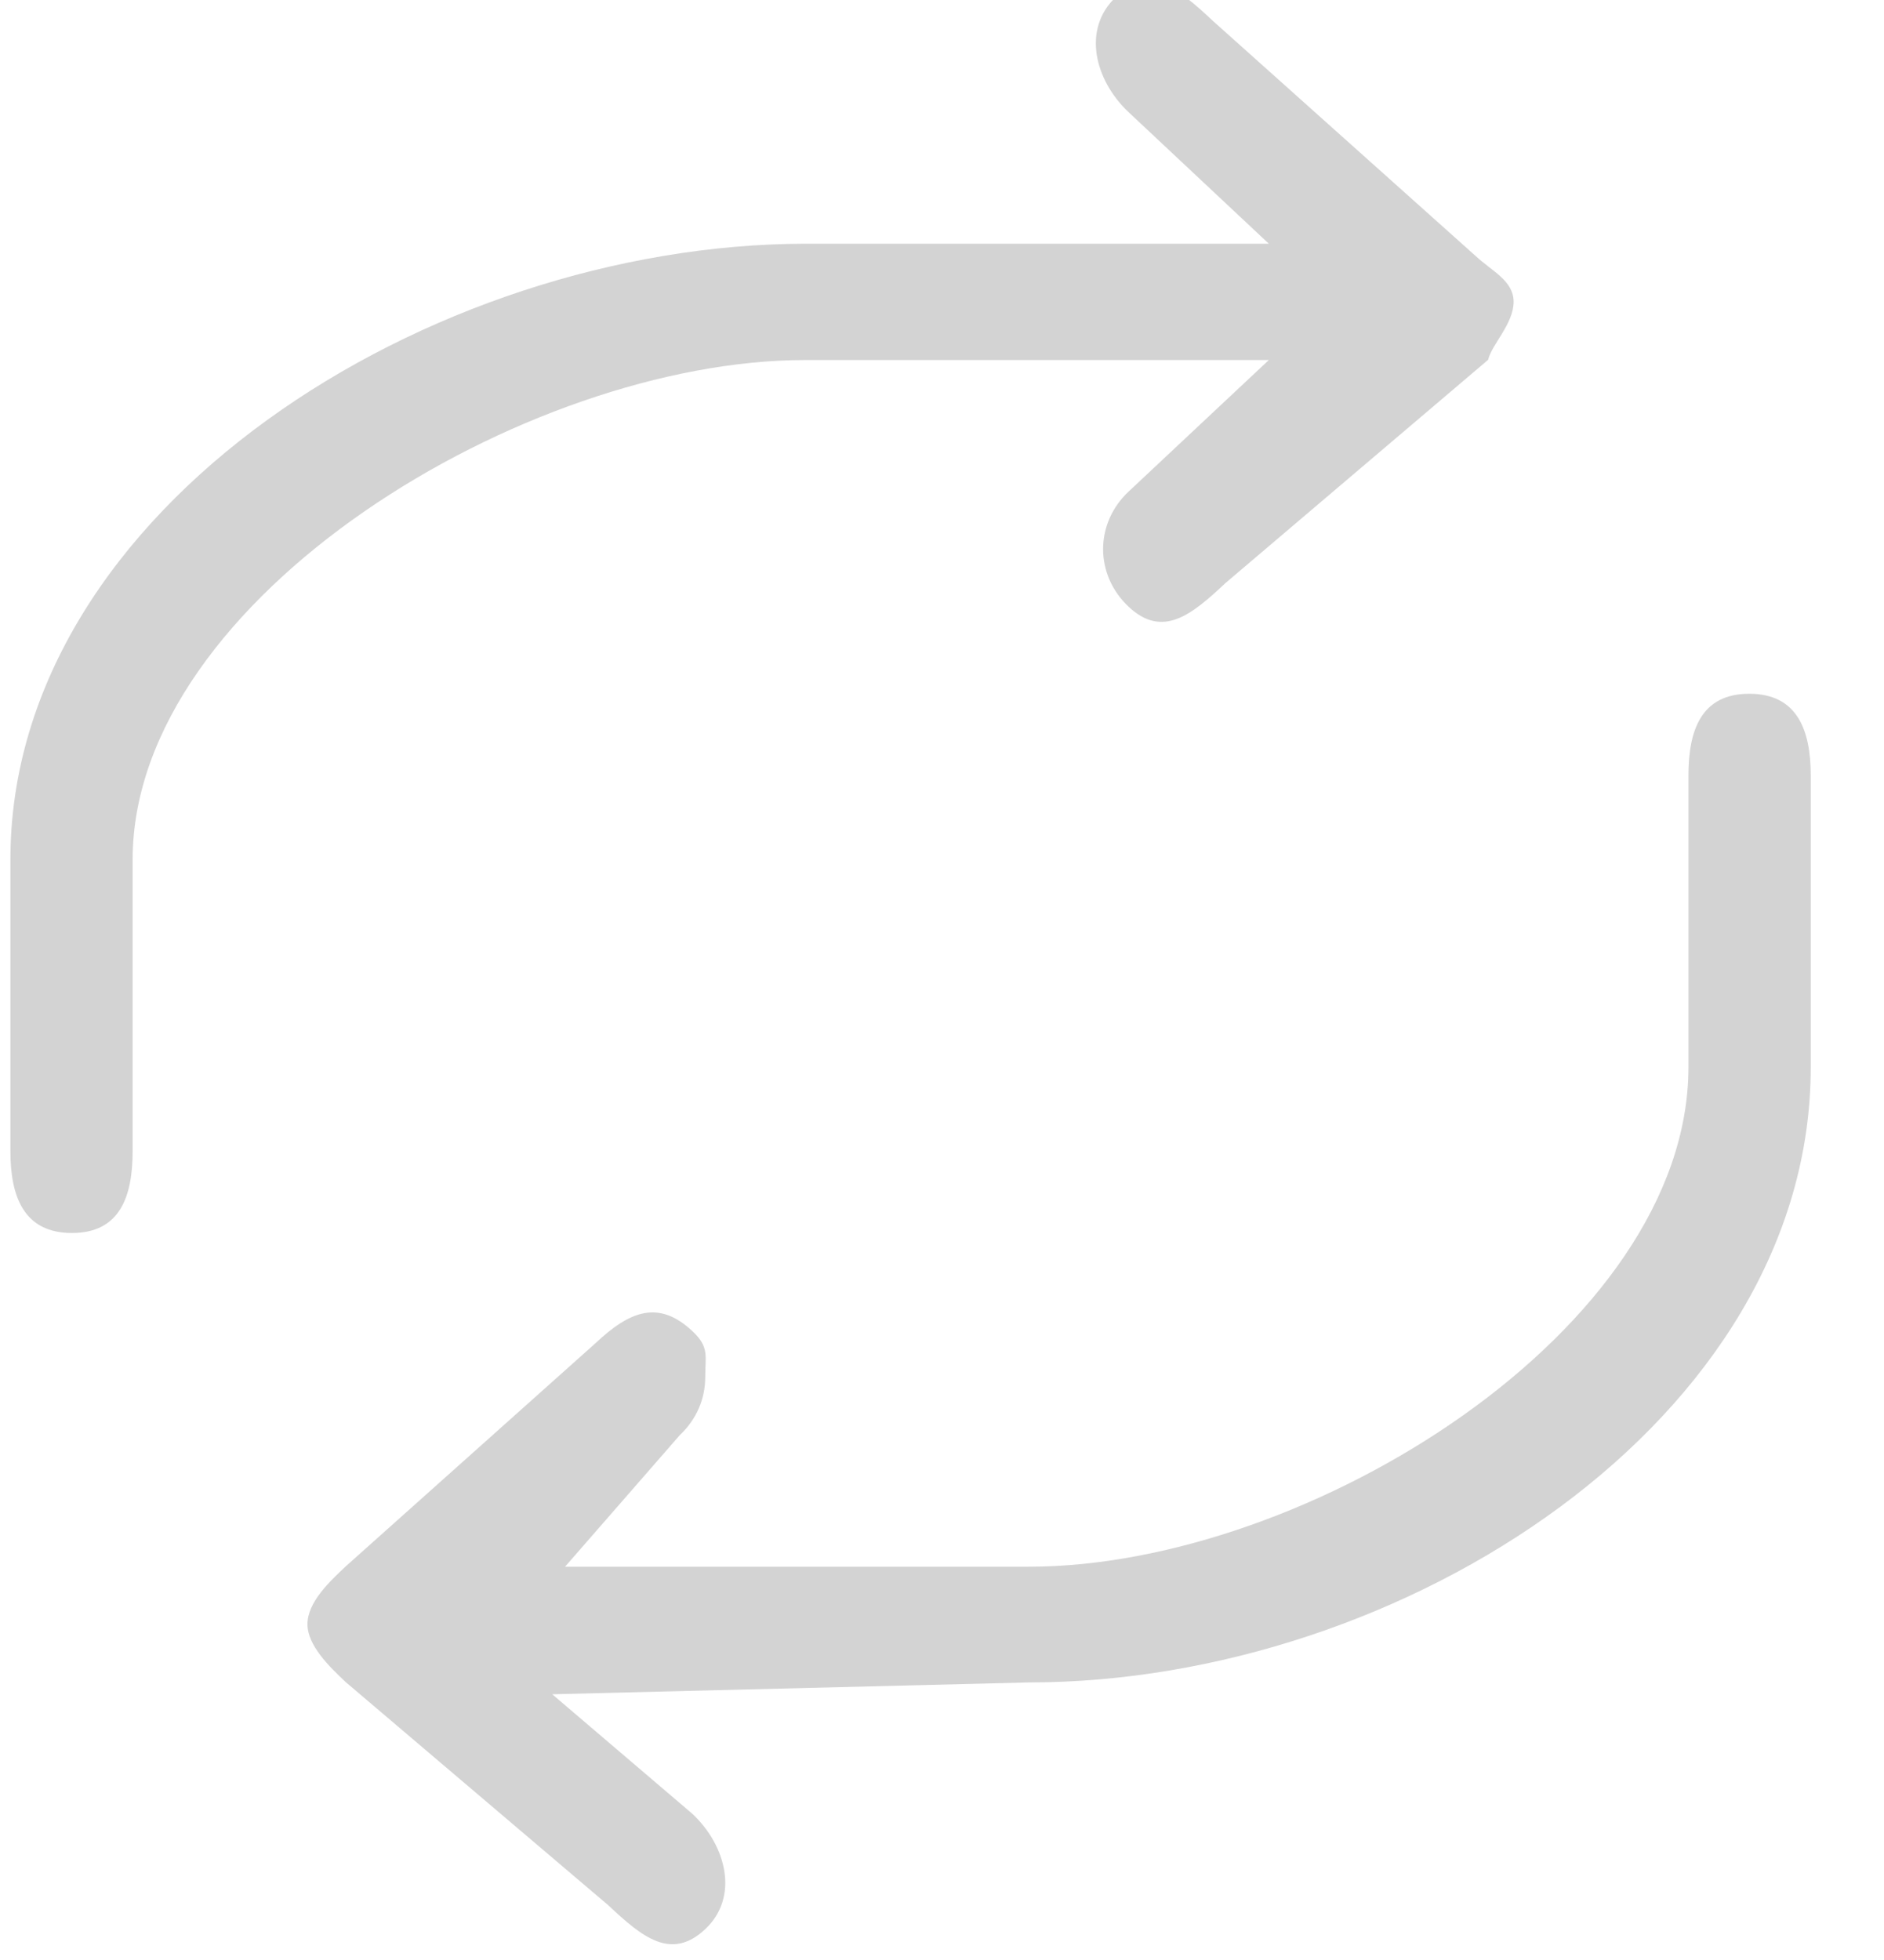 <svg width="25" height="26" viewBox="0 0 25 26" fill="none" xmlns="http://www.w3.org/2000/svg">
<g clip-path="url(#clip0_1477_6)">
<path d="M0.138 11.403L0.138 15.27C0.138 15.871 0.315 16.356 0.954 16.356C1.593 16.356 1.76 15.871 1.76 15.27L1.76 11.403C1.76 7.925 6.982 4.776 10.683 4.776L16.837 4.776L14.976 6.521C14.525 6.944 14.525 7.624 14.976 8.048C15.427 8.472 15.811 8.158 16.262 7.734L19.747 4.773C19.794 4.569 20.085 4.296 20.085 4.004C20.085 3.722 19.794 3.596 19.578 3.393L16.092 0.275C15.641 -0.149 15.258 -0.463 14.807 -0.039C14.356 0.384 14.525 1.064 14.976 1.488L16.837 3.233L10.683 3.233C5.714 3.242 0.138 6.733 0.138 11.403Z" fill="#D3D3D3"/>
<path d="M24.028 14.156V10.289C24.028 9.688 23.851 9.203 23.212 9.203C22.573 9.203 22.405 9.688 22.405 10.289V14.156C22.405 17.635 17.353 20.783 13.652 20.783H7.498L9.02 19.038C9.245 18.827 9.358 18.553 9.358 18.27C9.358 17.988 9.415 17.871 9.189 17.659C8.738 17.236 8.354 17.393 7.903 17.817L4.588 20.778C4.372 20.981 4.08 21.255 4.08 21.546C4.08 21.828 4.372 22.111 4.588 22.314L8.073 25.275C8.524 25.699 8.908 26.014 9.359 25.59C9.81 25.166 9.64 24.486 9.189 24.062L7.328 22.475L13.652 22.318C18.621 22.318 24.028 18.827 24.028 14.156Z" fill="#D3D3D3"/>
</g>
<defs>
<clipPath id="clip0_1477_6">
<rect width="26" height="25" fill="white" transform="matrix(0 -1 1 0 0 26)"/>
</clipPath>
</defs>
</svg>
